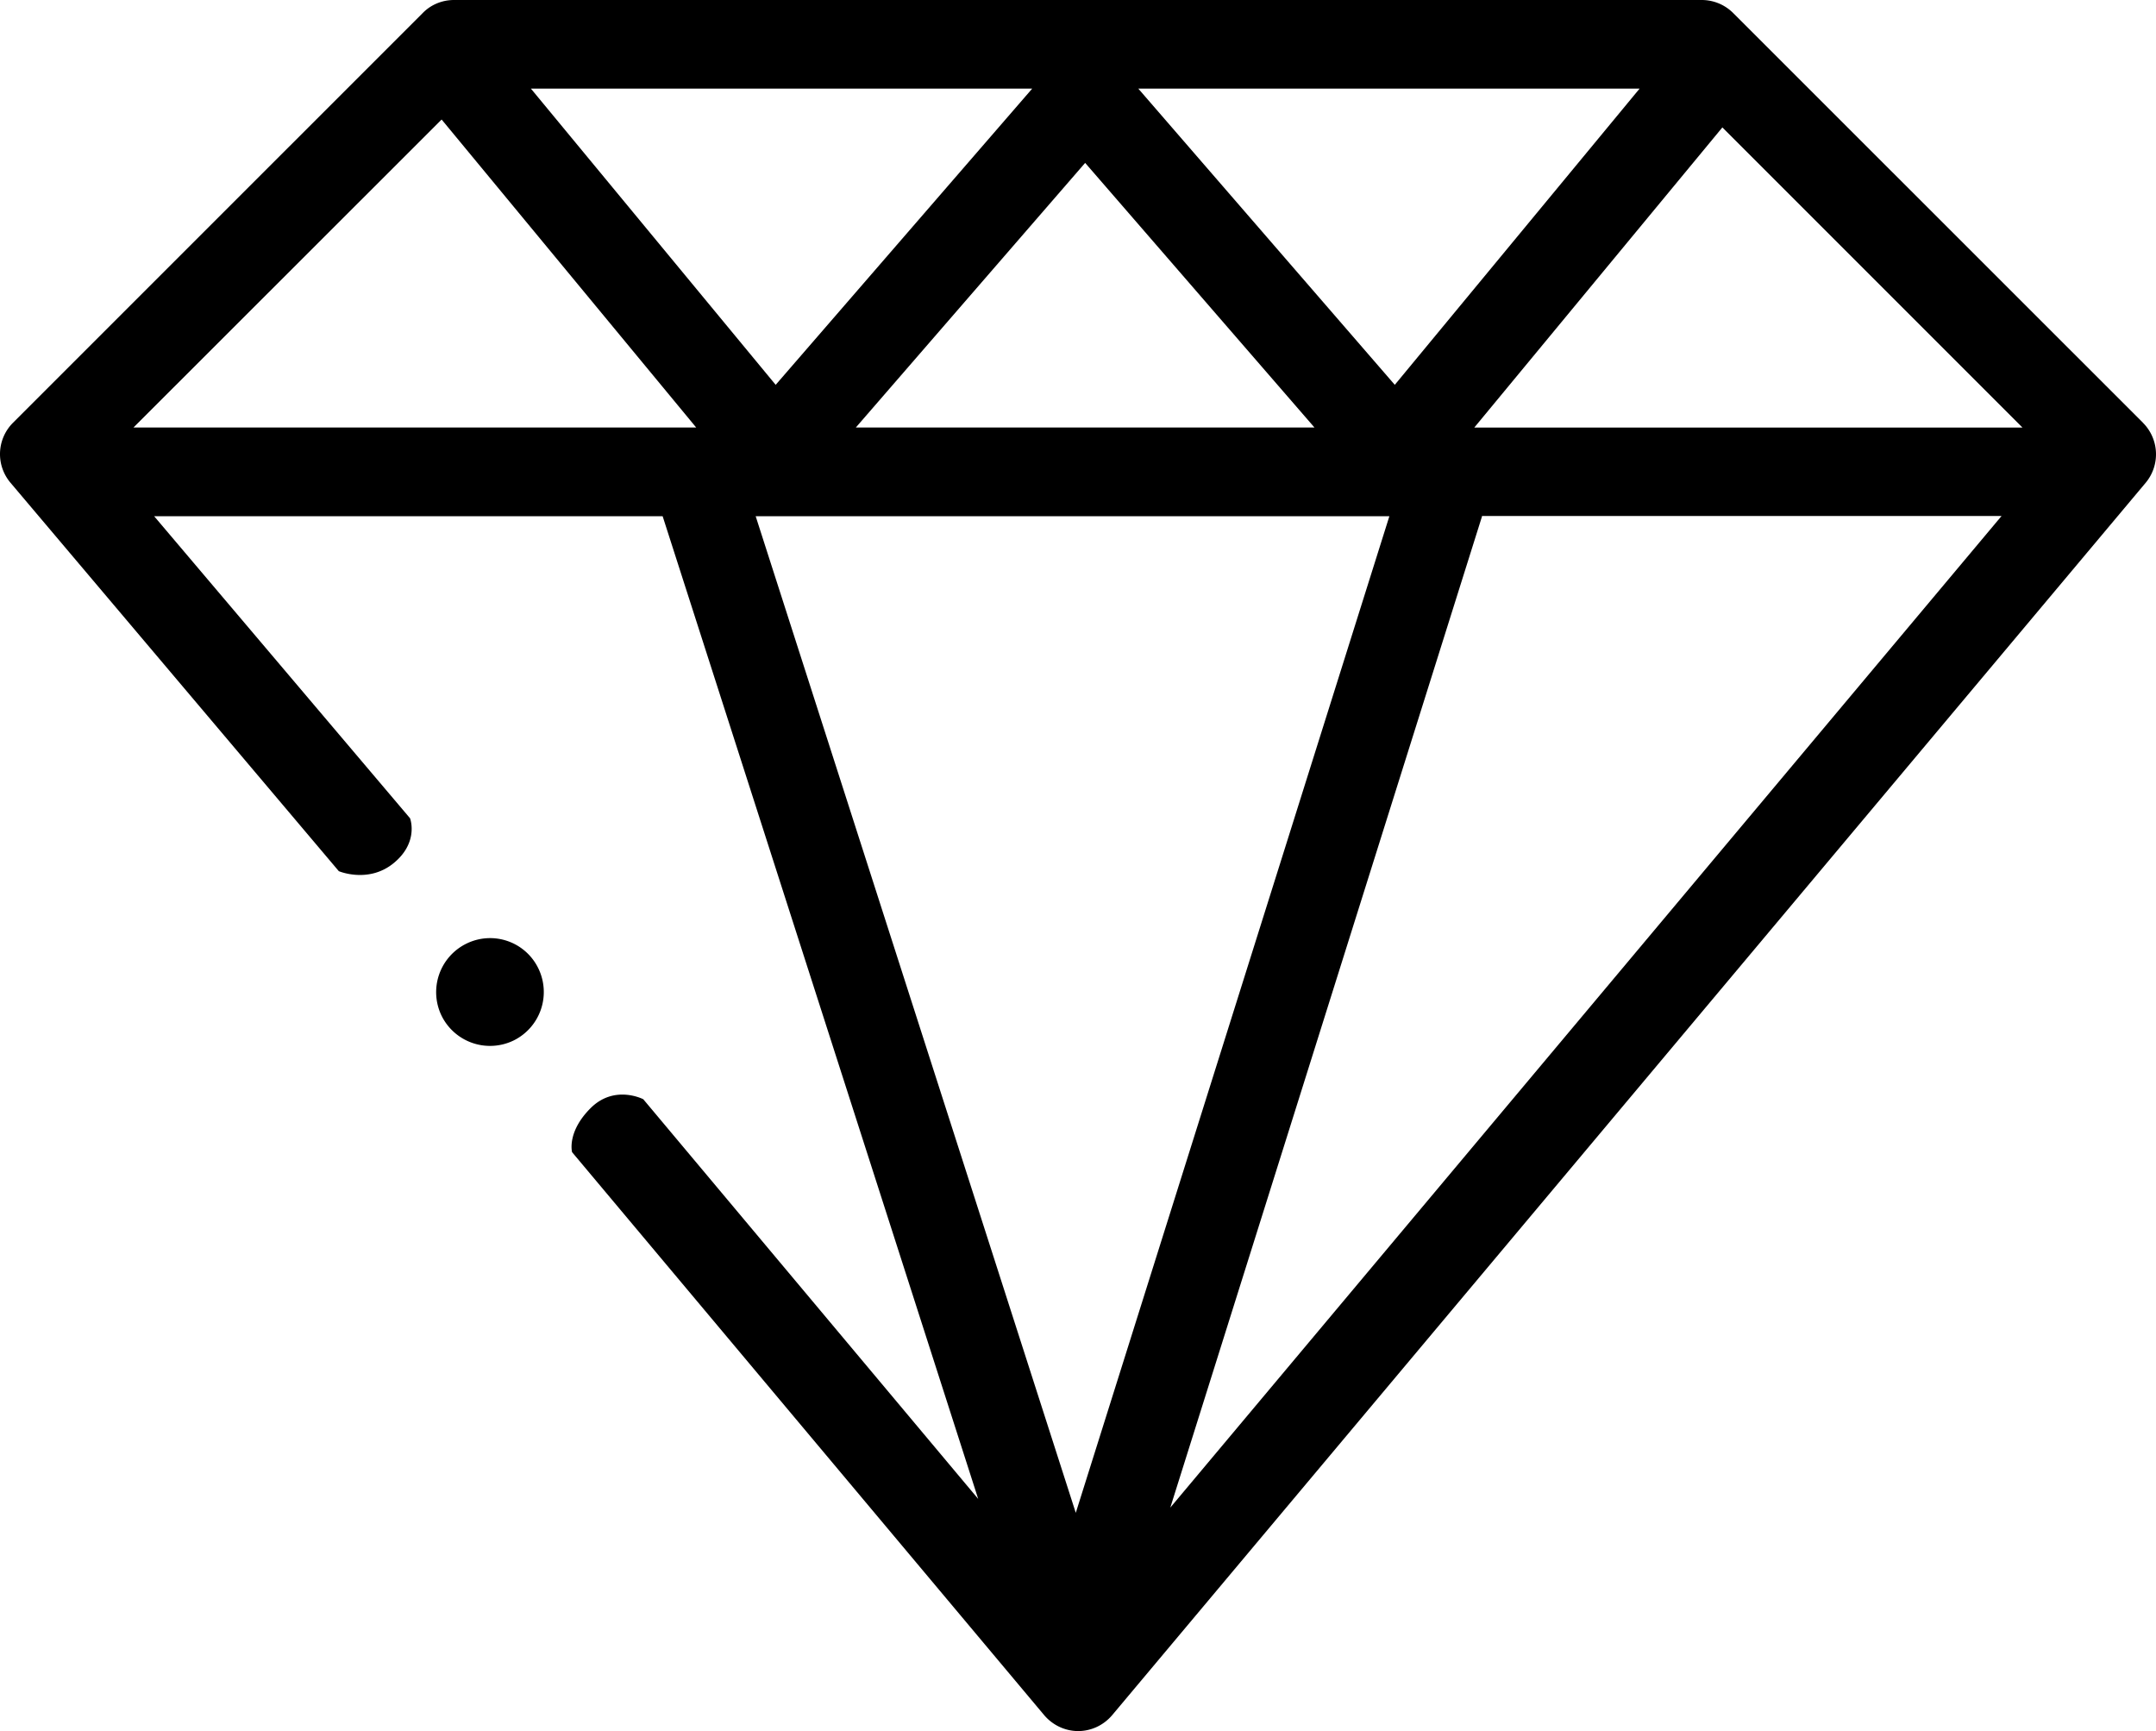 <svg width="66.928" height="53.732" viewBox="0 0 66.928 53.732" xmlns="http://www.w3.org/2000/svg">
    <g fill="currentColor" fill-rule="evenodd">
        <path d="M14.473 29.293a1.677 1.677 0 0 0-.764 2.238 1.677 1.677 0 0 0 2.238.764 1.676 1.676 0 0 0 .764-2.238 1.664 1.664 0 0 0-2.238-.764"/>
        <path d="m45.767 13.27 7.7-9.315 9.316 9.316H45.767zm-9.438 33.526 9.668-30.74c.007-.013.007-.027.007-.04h16.13l-25.805 30.78zm-2.934.162-9.937-30.935H43.13l-9.735 30.935zM4.143 13.27l9.566-9.56s0 .008.007.008l7.896 9.552H4.142zm27.9-10.52-7.964 9.195-7.598-9.194h15.562zm8.762 10.52H26.567l7.119-8.214 7.119 8.214zM50.898 2.75l-7.6 9.195-7.962-9.194h15.562zm15.624 10.37L53.805.407A1.381 1.381 0 0 0 52.832 0H14.094c-.365 0-.716.142-.973.406L.404 13.122a1.375 1.375 0 0 0-.081 1.859l10.195 12.06s.926.393 1.71-.256c.702-.581.549-1.232.509-1.362l-.008-.024-7.944-9.376H20.57l9.796 30.503L19.969 34.12s-.892-.466-1.636.277c-.744.744-.574 1.366-.574 1.366l14.656 17.476c.264.31.649.493 1.055.493.405 0 .79-.182 1.054-.493l32.092-38.264a1.382 1.382 0 0 0-.094-1.853z"/>
    </g>
</svg>
